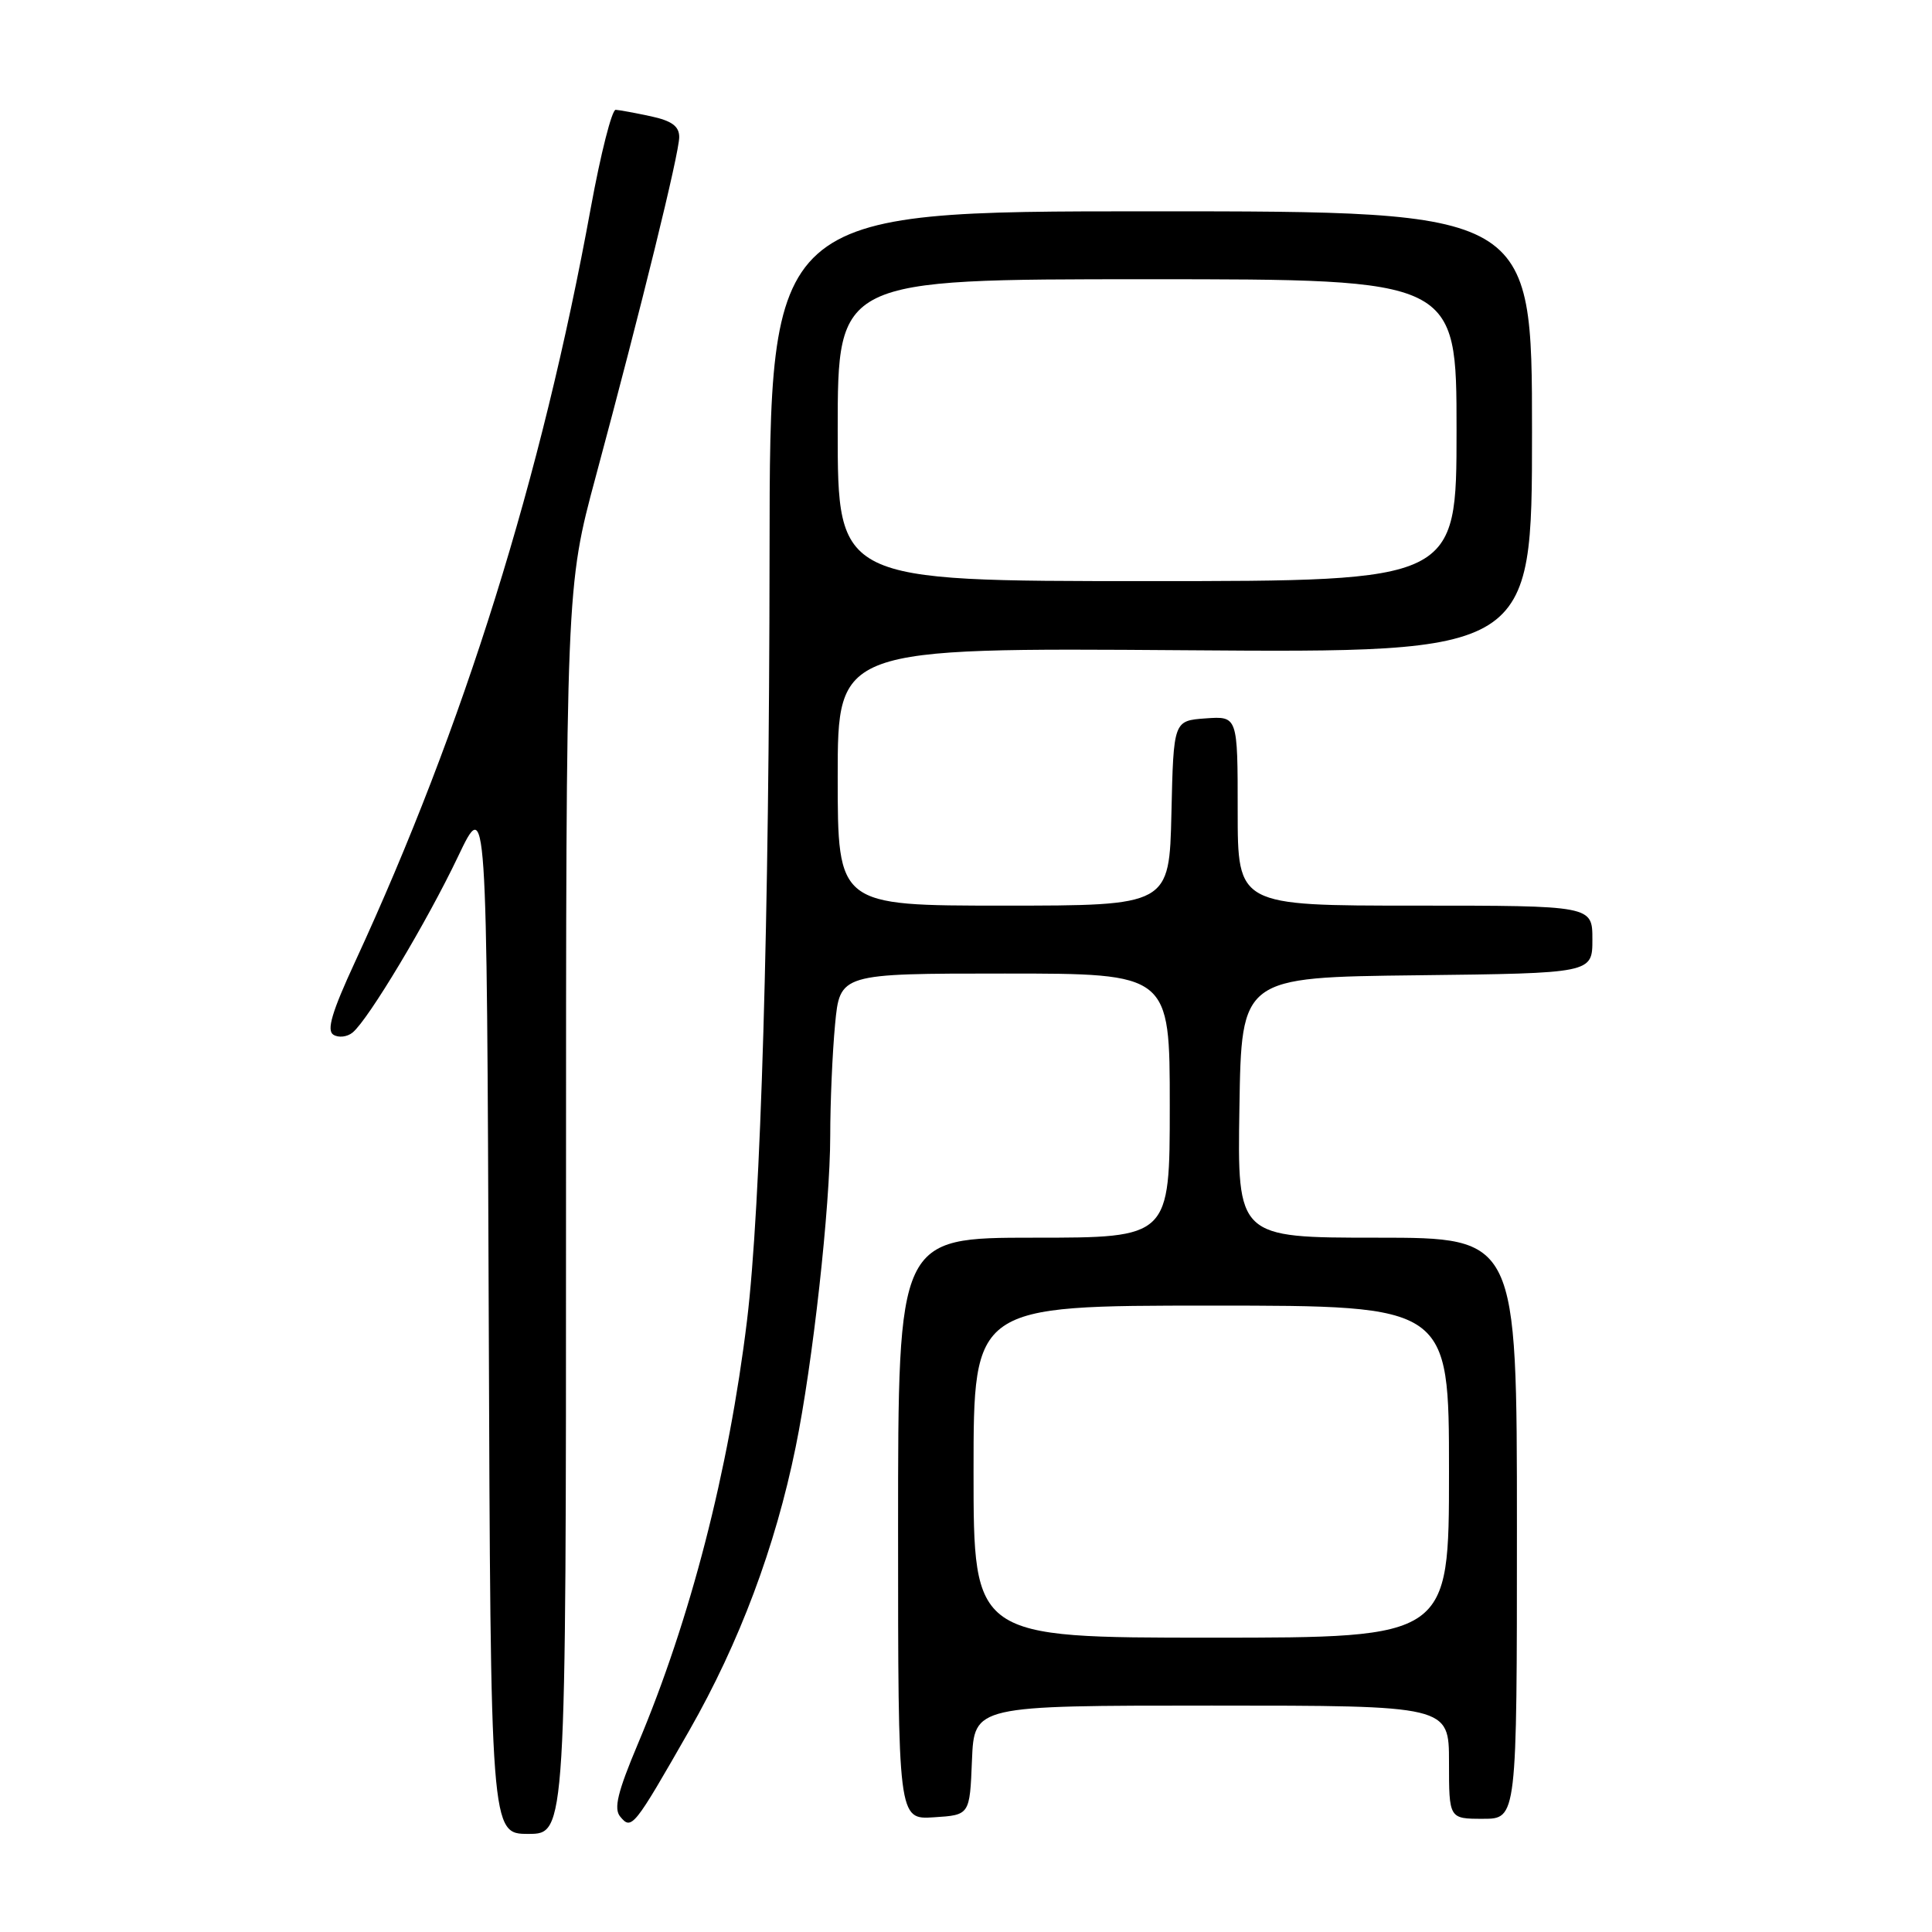 <?xml version="1.0" encoding="UTF-8" standalone="no"?>
<!DOCTYPE svg PUBLIC "-//W3C//DTD SVG 1.1//EN" "http://www.w3.org/Graphics/SVG/1.1/DTD/svg11.dtd" >
<svg xmlns="http://www.w3.org/2000/svg" xmlns:xlink="http://www.w3.org/1999/xlink" version="1.1" viewBox="0 0 256 256">
 <g >
 <path fill="currentColor"
d=" M 75.00 160.40 C 75.00 77.80 75.00 77.80 78.94 63.15 C 85.02 40.55 90.00 20.31 90.00 18.16 C 90.00 16.73 89.02 16.01 86.25 15.41 C 84.19 14.97 82.09 14.58 81.58 14.55 C 81.08 14.52 79.60 20.35 78.29 27.50 C 71.75 63.34 61.47 96.22 47.06 127.42 C 43.97 134.10 43.25 136.54 44.18 137.11 C 44.87 137.54 46.02 137.40 46.73 136.81 C 48.83 135.07 56.58 122.13 60.69 113.50 C 64.50 105.50 64.50 105.50 64.76 174.25 C 65.01 243.00 65.01 243.00 70.01 243.00 C 75.00 243.00 75.00 243.00 75.00 160.40 Z  M 91.35 229.27 C 97.97 217.67 102.73 204.99 105.43 191.74 C 107.69 180.71 110.00 159.90 110.01 150.51 C 110.01 146.10 110.30 139.46 110.65 135.75 C 111.29 129.00 111.29 129.00 133.14 129.00 C 155.00 129.00 155.00 129.00 155.00 146.50 C 155.00 164.00 155.00 164.00 137.00 164.00 C 119.00 164.00 119.00 164.00 119.00 202.55 C 119.00 241.11 119.00 241.11 123.75 240.80 C 128.50 240.50 128.50 240.50 128.79 233.25 C 129.09 226.00 129.09 226.00 160.54 226.00 C 192.00 226.00 192.00 226.00 192.00 233.50 C 192.00 241.00 192.00 241.00 196.50 241.00 C 201.00 241.00 201.00 241.00 201.00 202.50 C 201.00 164.00 201.00 164.00 182.48 164.00 C 163.95 164.00 163.95 164.00 164.23 146.75 C 164.50 129.50 164.50 129.50 187.75 129.23 C 211.00 128.96 211.00 128.96 211.00 124.48 C 211.00 120.00 211.00 120.00 187.50 120.00 C 164.00 120.00 164.00 120.00 164.00 107.44 C 164.00 94.89 164.00 94.89 159.75 95.19 C 155.50 95.50 155.50 95.50 155.22 107.75 C 154.94 120.00 154.94 120.00 132.97 120.00 C 111.00 120.00 111.00 120.00 111.00 102.91 C 111.00 85.83 111.00 85.83 157.00 86.16 C 203.00 86.50 203.00 86.50 203.00 57.25 C 203.00 28.00 203.00 28.00 152.50 28.00 C 102.00 28.00 102.00 28.00 101.97 73.25 C 101.93 122.06 100.82 159.85 98.98 175.00 C 96.56 194.89 91.47 214.62 84.50 231.13 C 81.84 237.45 81.30 239.66 82.18 240.71 C 83.69 242.54 83.98 242.17 91.35 229.27 Z  M 129.00 195.00 C 129.00 173.00 129.00 173.00 160.50 173.00 C 192.00 173.00 192.00 173.00 192.00 195.00 C 192.00 217.00 192.00 217.00 160.50 217.00 C 129.00 217.00 129.00 217.00 129.00 195.00 Z  M 111.00 57.00 C 111.00 37.00 111.00 37.00 152.00 37.00 C 193.00 37.00 193.00 37.00 193.00 57.00 C 193.00 77.00 193.00 77.00 152.00 77.00 C 111.00 77.00 111.00 77.00 111.00 57.00 Z "/>
</g>
</svg>